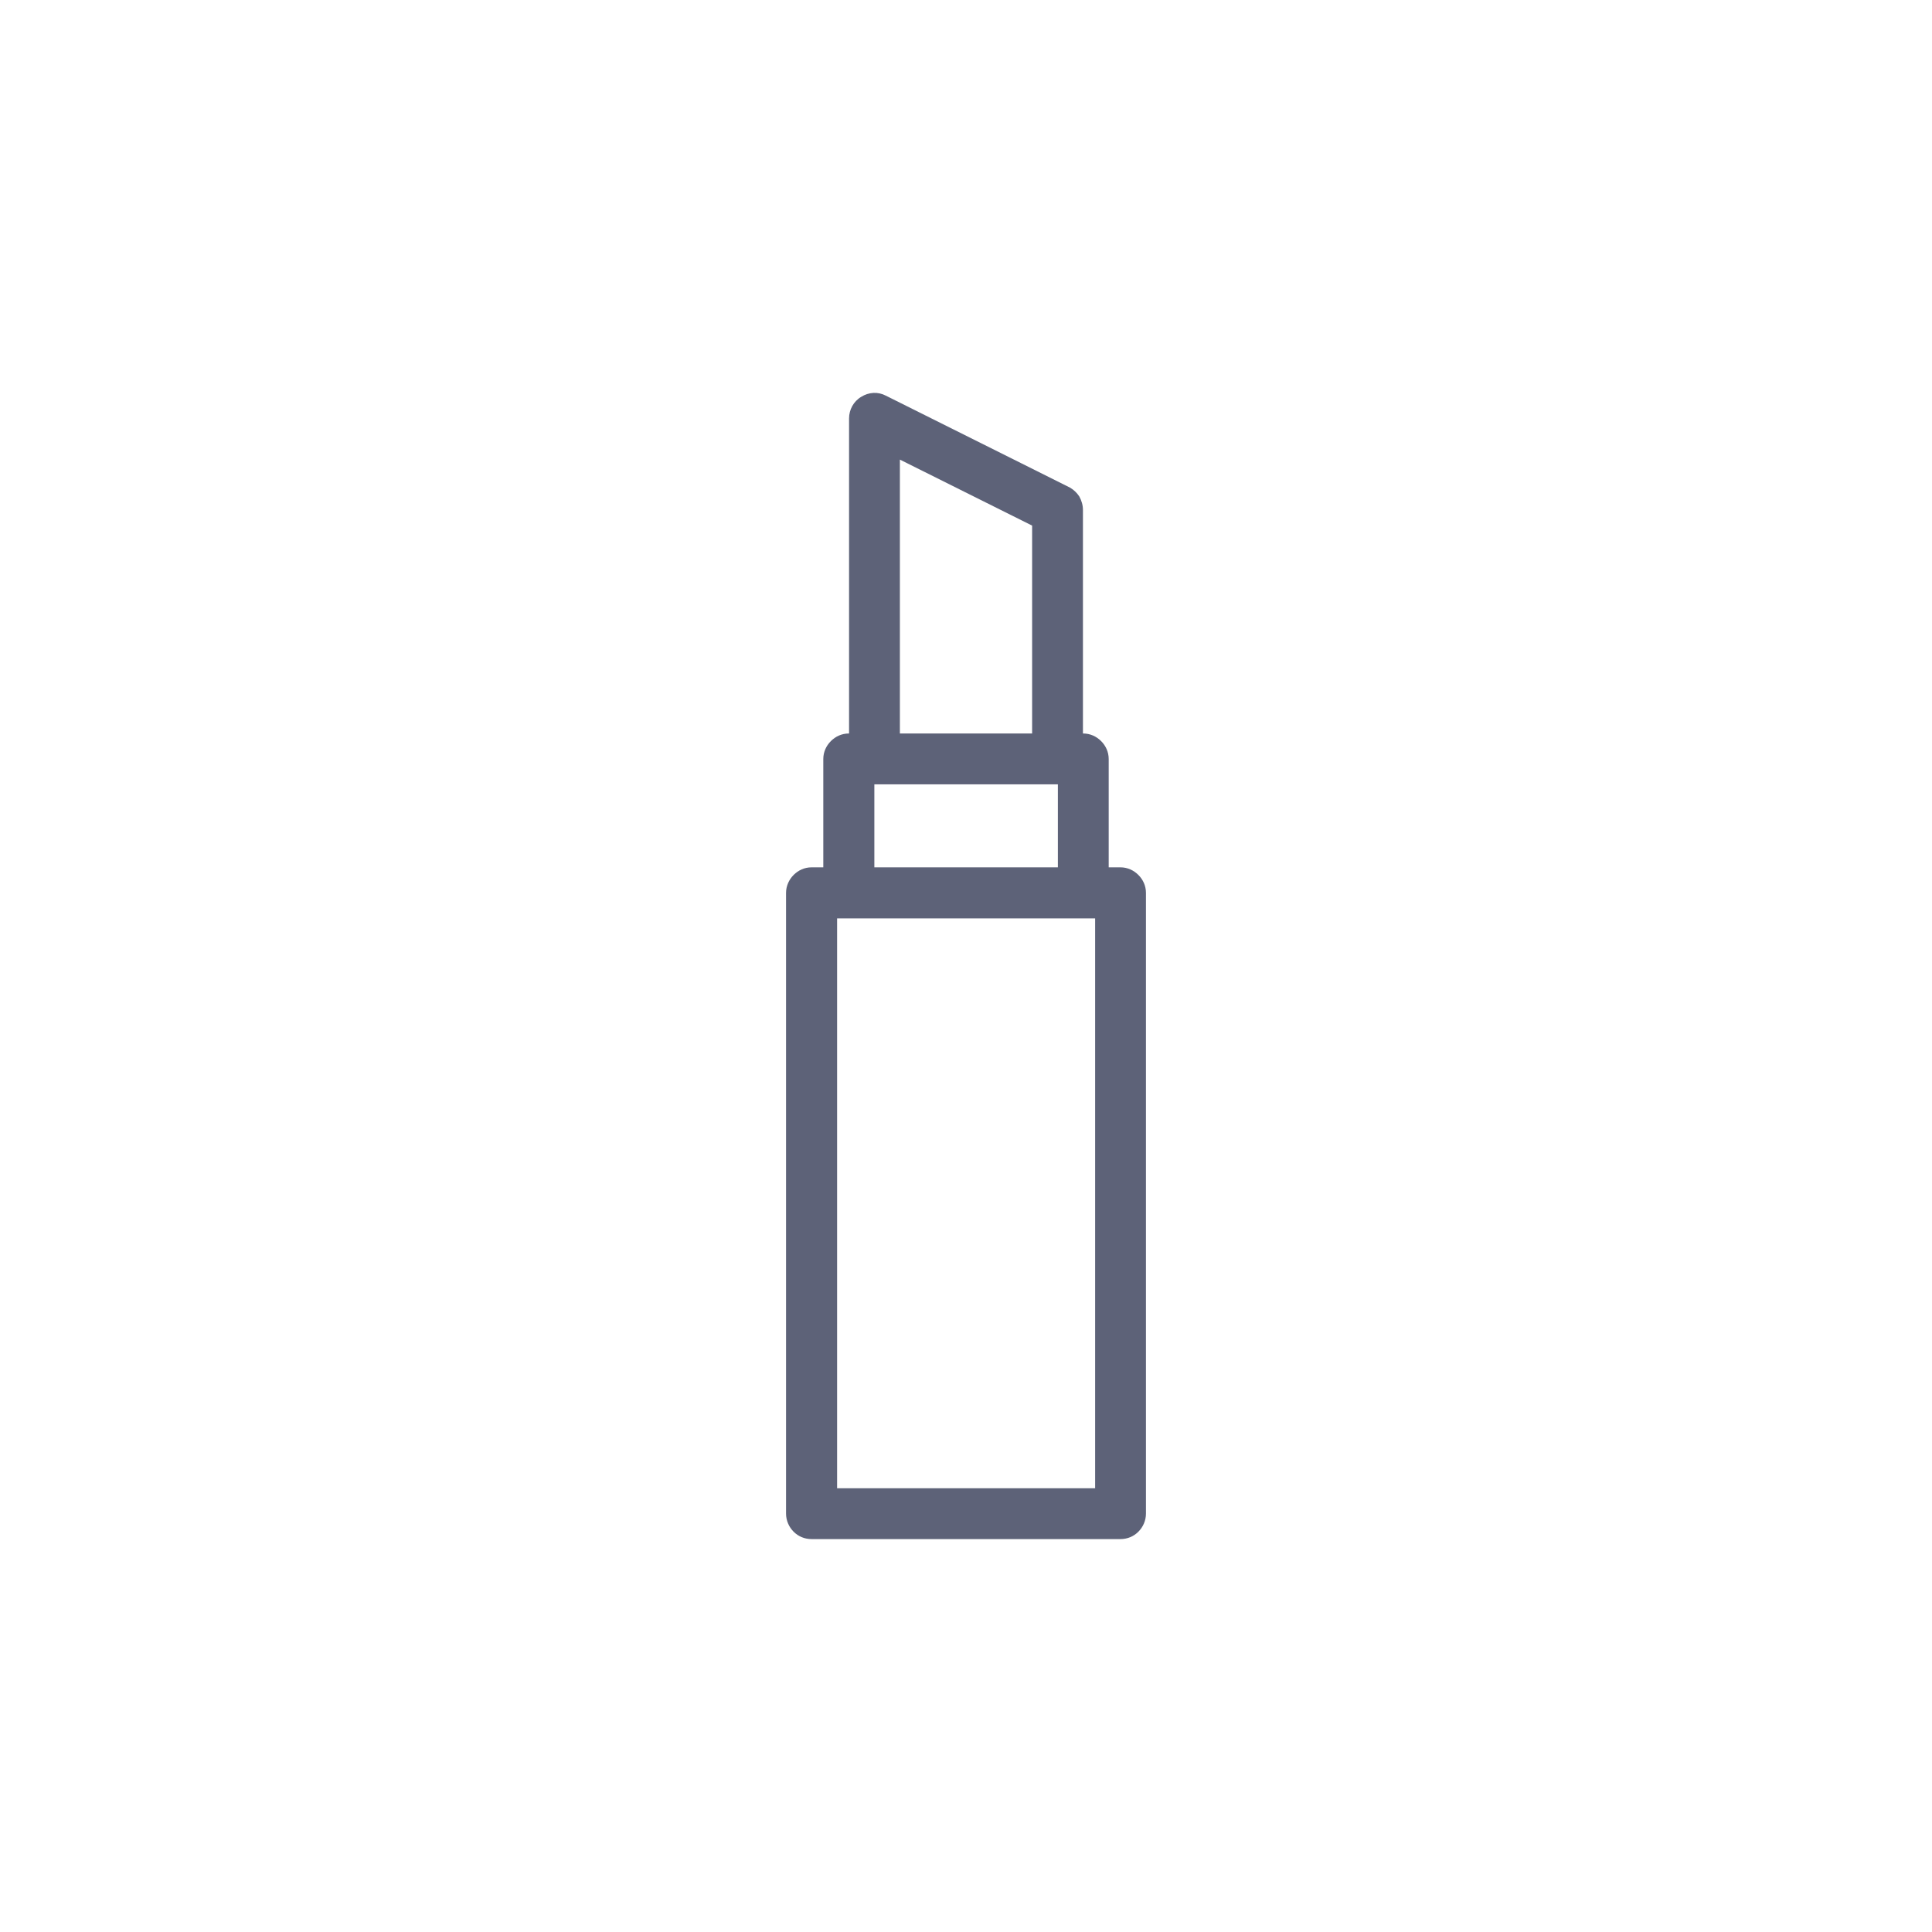 <?xml version="1.0" encoding="UTF-8"?>
<!DOCTYPE svg PUBLIC "-//W3C//DTD SVG 1.1//EN" "http://www.w3.org/Graphics/SVG/1.1/DTD/svg11.dtd">
<!-- Creator: CorelDRAW 2019 (64-Bit) -->
<svg xmlns="http://www.w3.org/2000/svg" xml:space="preserve" width="60px" height="60px" version="1.1" shape-rendering="geometricPrecision" text-rendering="geometricPrecision" image-rendering="optimizeQuality" fill-rule="evenodd" clip-rule="evenodd"
viewBox="0 0 8401 5930"
 xmlns:xlink="http://www.w3.org/1999/xlink">
 <g id="Warstwa_x0020_1">
  <polygon id="obszar" fill="none" points="0,0 8401,0 8401,5930 0,5930 "/>
  <path id="ikona14" fill="#5D6278" d="M4821 2536l51 0c31,0 58,13 78,33 20,20 33,47 33,78l0 872 0 277 0 423 0 221 0 476 0 221 0 209c0,31 -13,59 -33,79 -20,20 -47,32 -78,32l-1343 0c-31,0 -58,-12 -78,-32 -20,-20 -33,-48 -33,-79l0 -2699c0,-30 13,-58 33,-78 20,-20 47,-33 78,-33l51 0 0 -471c0,-31 13,-58 33,-78 20,-20 47,-33 78,-33l1 0 0 -1370c0,-19 5,-38 14,-54 9,-16 22,-30 39,-40 16,-10 34,-16 53,-17 18,-1 37,3 54,12l589 294 212 106c17,10 30,23 40,38 10,18 16,38 16,59l0 141 0 374 0 457 1 0c31,0 58,13 78,33 20,20 33,47 33,78l0 471zm-333 -1486l-575 -287 0 1191 575 0 0 -904zm112 1125l-798 0 0 361 798 0 0 -361zm-960 3061l1122 0 0 -2478 -1122 0 0 2478z"/>
 </g>
</svg>
